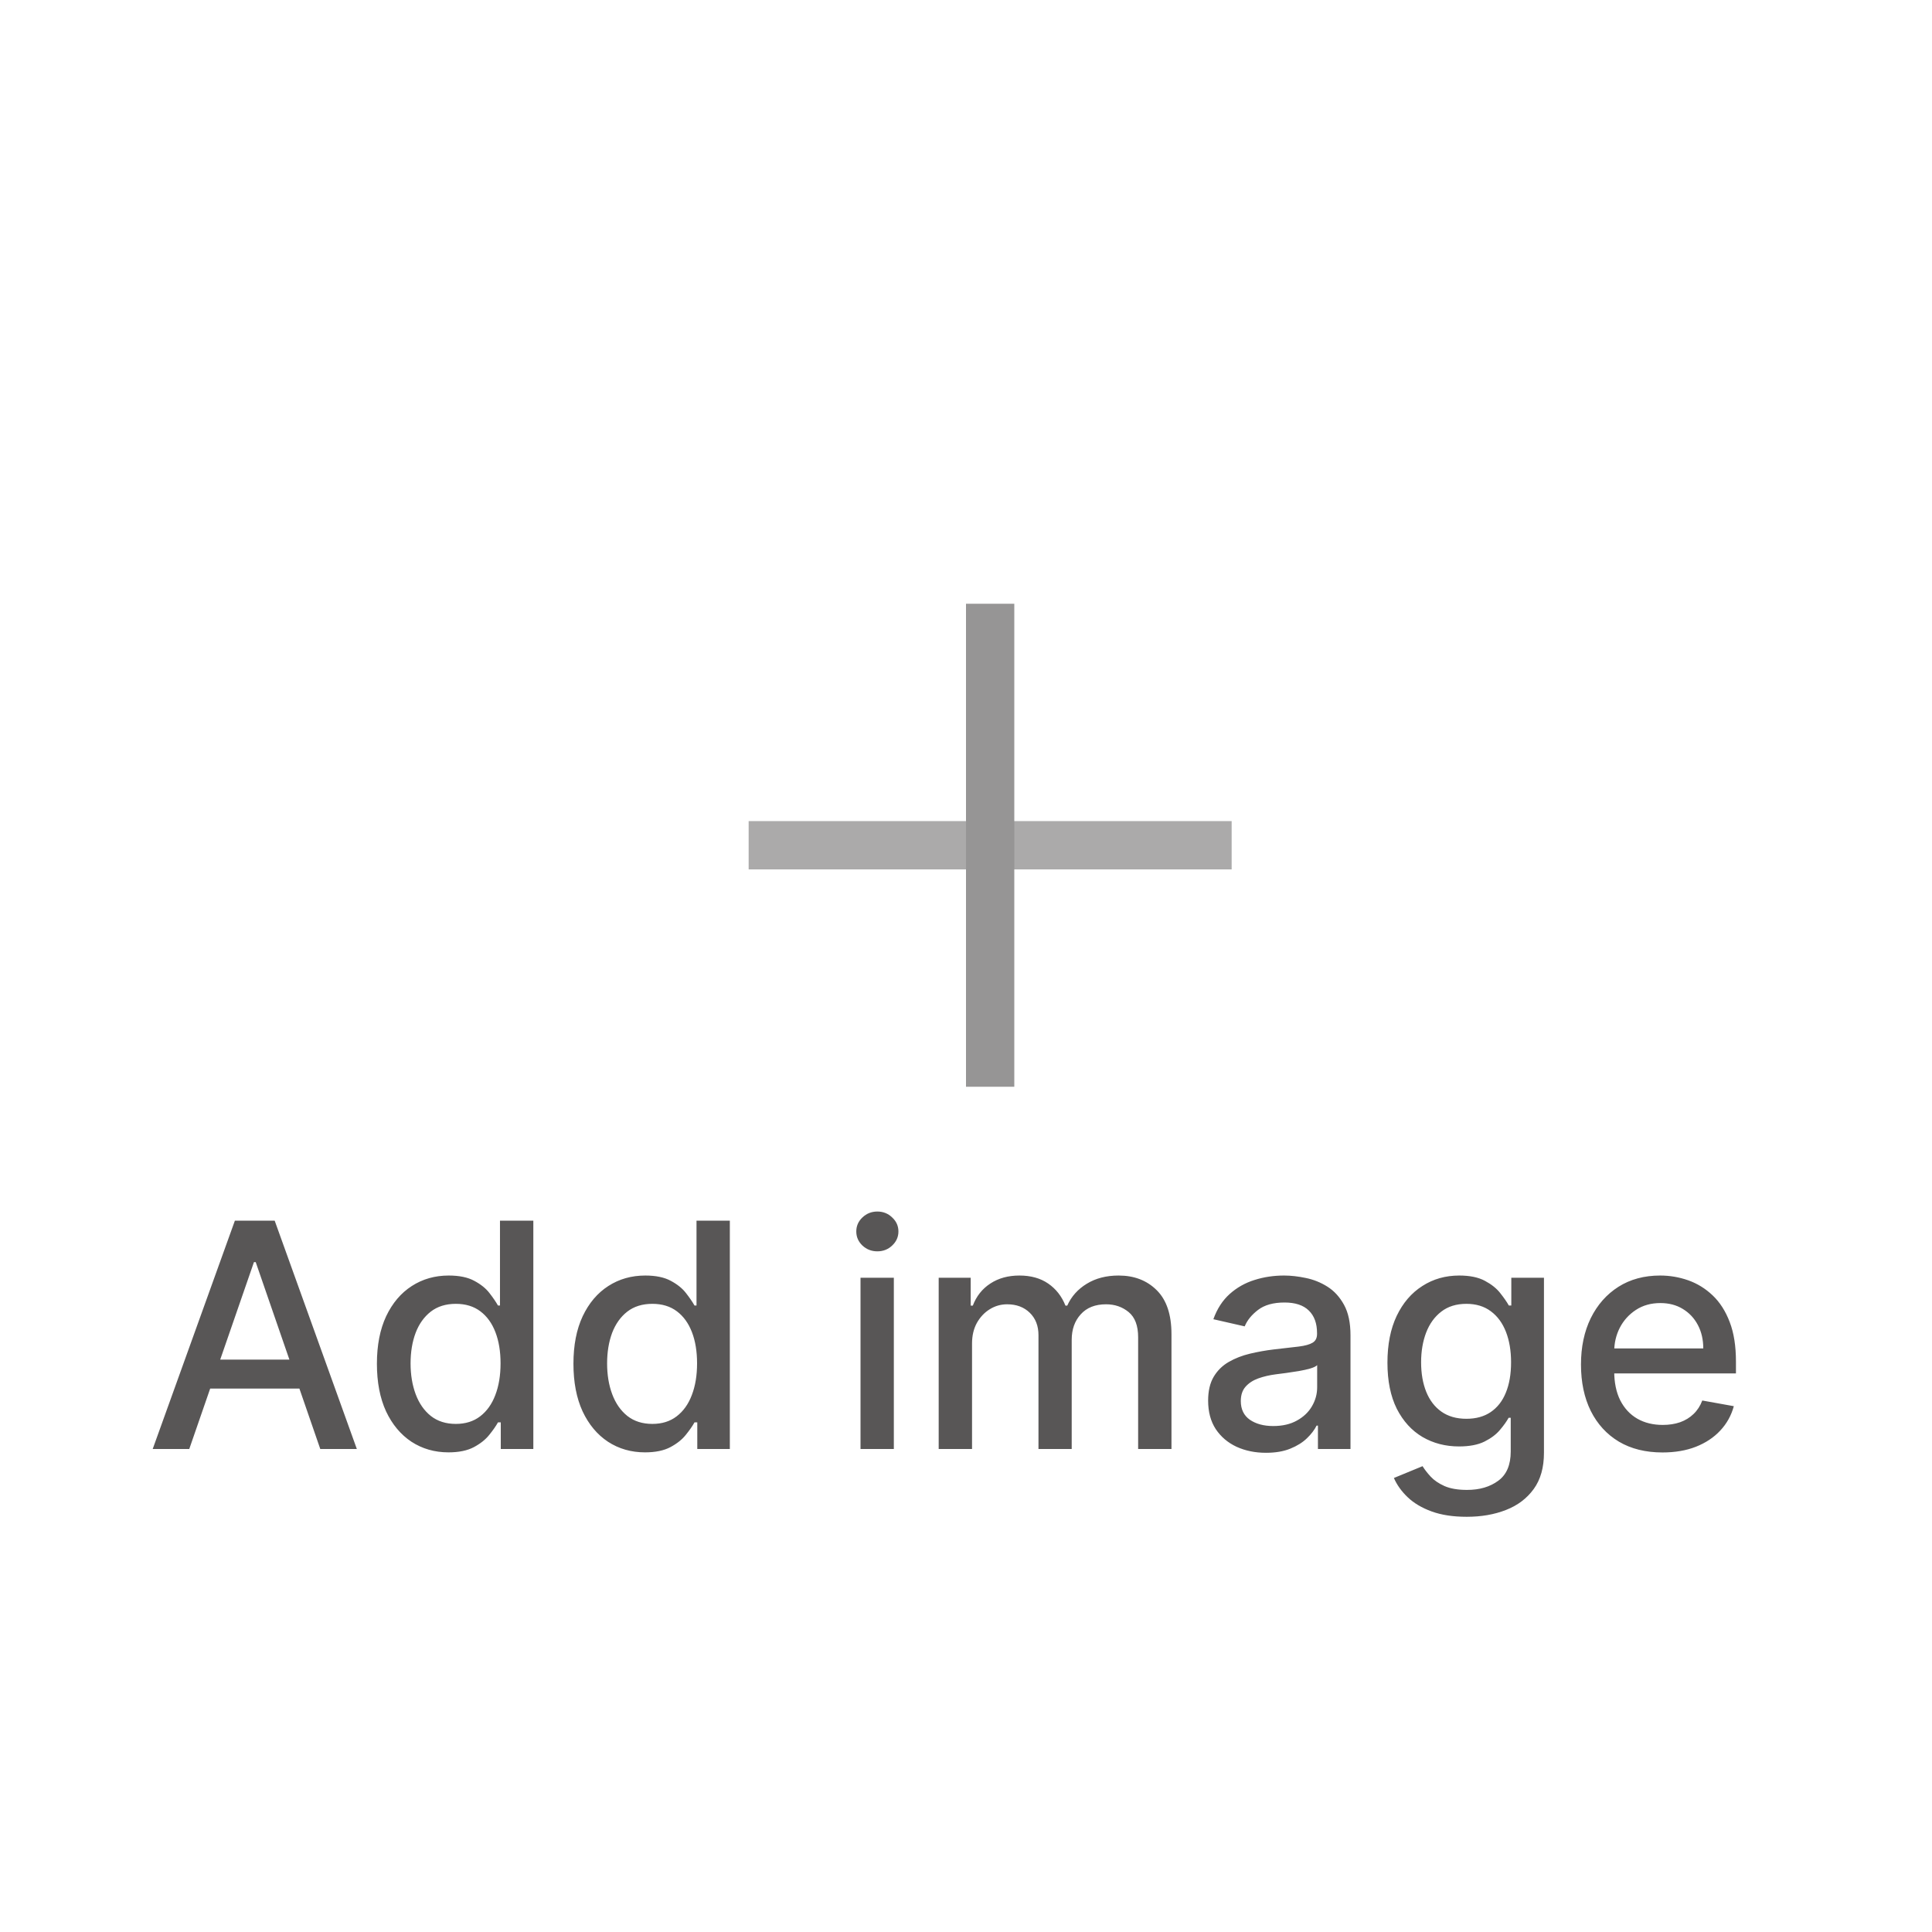 <svg width="80" height="80" viewBox="0 0 80 80" fill="none" xmlns="http://www.w3.org/2000/svg">
<rect width="80" height="80" fill="white"/>
<line x1="41" y1="25" x2="41" y2="45" stroke="#969595" stroke-width="2"/>
<path d="M7.837 60H6.323L9.726 50.545H11.374L14.776 60H13.262L10.589 52.263H10.515L7.837 60ZM8.091 56.298H13.003V57.498H8.091V56.298ZM18.571 60.139C17.998 60.139 17.487 59.992 17.038 59.7C16.592 59.404 16.241 58.984 15.985 58.44C15.733 57.892 15.607 57.235 15.607 56.468C15.607 55.702 15.735 55.047 15.99 54.502C16.249 53.957 16.602 53.54 17.052 53.251C17.501 52.961 18.011 52.817 18.58 52.817C19.02 52.817 19.374 52.891 19.642 53.038C19.913 53.183 20.122 53.352 20.27 53.546C20.42 53.74 20.537 53.911 20.62 54.059H20.703V50.545H22.084V60H20.736V58.897H20.62C20.537 59.047 20.417 59.22 20.26 59.414C20.106 59.608 19.894 59.777 19.623 59.922C19.352 60.066 19.002 60.139 18.571 60.139ZM18.875 58.961C19.272 58.961 19.608 58.857 19.882 58.647C20.159 58.435 20.368 58.141 20.51 57.766C20.654 57.39 20.727 56.953 20.727 56.455C20.727 55.962 20.656 55.531 20.514 55.162C20.373 54.793 20.165 54.505 19.891 54.299C19.617 54.092 19.279 53.989 18.875 53.989C18.46 53.989 18.114 54.097 17.837 54.312C17.56 54.528 17.35 54.822 17.209 55.194C17.07 55.567 17.001 55.987 17.001 56.455C17.001 56.928 17.072 57.355 17.213 57.733C17.355 58.112 17.564 58.412 17.841 58.633C18.121 58.852 18.466 58.961 18.875 58.961ZM26.708 60.139C26.136 60.139 25.625 59.992 25.176 59.7C24.729 59.404 24.379 58.984 24.123 58.44C23.871 57.892 23.745 57.235 23.745 56.468C23.745 55.702 23.872 55.047 24.128 54.502C24.386 53.957 24.74 53.54 25.189 53.251C25.639 52.961 26.148 52.817 26.718 52.817C27.158 52.817 27.512 52.891 27.779 53.038C28.05 53.183 28.259 53.352 28.407 53.546C28.558 53.74 28.675 53.911 28.758 54.059H28.841V50.545H30.221V60H28.873V58.897H28.758C28.675 59.047 28.555 59.22 28.398 59.414C28.244 59.608 28.032 59.777 27.761 59.922C27.49 60.066 27.139 60.139 26.708 60.139ZM27.013 58.961C27.41 58.961 27.745 58.857 28.019 58.647C28.296 58.435 28.506 58.141 28.647 57.766C28.792 57.39 28.864 56.953 28.864 56.455C28.864 55.962 28.794 55.531 28.652 55.162C28.51 54.793 28.303 54.505 28.029 54.299C27.755 54.092 27.416 53.989 27.013 53.989C26.598 53.989 26.251 54.097 25.974 54.312C25.697 54.528 25.488 54.822 25.346 55.194C25.208 55.567 25.139 55.987 25.139 56.455C25.139 56.928 25.209 57.355 25.351 57.733C25.493 58.112 25.702 58.412 25.979 58.633C26.259 58.852 26.604 58.961 27.013 58.961ZM35.632 60V52.909H37.012V60H35.632ZM36.329 51.815C36.089 51.815 35.883 51.735 35.711 51.575C35.541 51.412 35.457 51.218 35.457 50.993C35.457 50.766 35.541 50.572 35.711 50.412C35.883 50.248 36.089 50.167 36.329 50.167C36.569 50.167 36.774 50.248 36.943 50.412C37.115 50.572 37.202 50.766 37.202 50.993C37.202 51.218 37.115 51.412 36.943 51.575C36.774 51.735 36.569 51.815 36.329 51.815ZM38.869 60V52.909H40.194V54.063H40.282C40.43 53.672 40.671 53.368 41.007 53.149C41.342 52.928 41.744 52.817 42.212 52.817C42.686 52.817 43.083 52.928 43.403 53.149C43.726 53.371 43.964 53.675 44.118 54.063H44.192C44.361 53.685 44.631 53.383 45 53.158C45.369 52.931 45.809 52.817 46.32 52.817C46.964 52.817 47.488 53.018 47.895 53.422C48.304 53.825 48.508 54.432 48.508 55.245V60H47.128V55.374C47.128 54.894 46.997 54.546 46.736 54.331C46.474 54.115 46.162 54.008 45.799 54.008C45.349 54.008 45 54.146 44.751 54.423C44.501 54.697 44.377 55.05 44.377 55.48V60H43.001V55.287C43.001 54.902 42.881 54.593 42.641 54.359C42.401 54.125 42.089 54.008 41.704 54.008C41.442 54.008 41.201 54.077 40.979 54.216C40.761 54.351 40.584 54.54 40.448 54.783C40.316 55.026 40.25 55.308 40.25 55.628V60H38.869ZM52.422 60.157C51.973 60.157 51.567 60.074 51.203 59.908C50.84 59.738 50.553 59.494 50.34 59.174C50.131 58.854 50.026 58.461 50.026 57.996C50.026 57.596 50.103 57.267 50.257 57.008C50.411 56.75 50.619 56.545 50.88 56.395C51.142 56.244 51.434 56.13 51.757 56.053C52.081 55.976 52.41 55.917 52.745 55.877C53.17 55.828 53.515 55.788 53.779 55.758C54.044 55.724 54.236 55.67 54.356 55.596C54.477 55.522 54.536 55.402 54.536 55.236V55.203C54.536 54.8 54.423 54.488 54.195 54.266C53.97 54.045 53.635 53.934 53.188 53.934C52.724 53.934 52.358 54.037 52.09 54.243C51.825 54.446 51.642 54.673 51.54 54.922L50.243 54.626C50.397 54.196 50.622 53.848 50.917 53.583C51.216 53.315 51.559 53.121 51.947 53.001C52.334 52.878 52.742 52.817 53.17 52.817C53.453 52.817 53.753 52.851 54.07 52.918C54.39 52.983 54.689 53.103 54.966 53.278C55.246 53.454 55.475 53.705 55.654 54.031C55.832 54.354 55.921 54.774 55.921 55.291V60H54.573V59.031H54.518C54.429 59.209 54.295 59.385 54.116 59.557C53.938 59.729 53.709 59.872 53.428 59.986C53.148 60.1 52.813 60.157 52.422 60.157ZM52.722 59.049C53.104 59.049 53.43 58.974 53.701 58.823C53.975 58.672 54.183 58.475 54.324 58.232C54.469 57.986 54.541 57.722 54.541 57.443V56.528C54.492 56.578 54.397 56.624 54.255 56.667C54.116 56.707 53.958 56.742 53.779 56.773C53.601 56.801 53.427 56.827 53.258 56.852C53.089 56.873 52.947 56.892 52.833 56.907C52.565 56.941 52.321 56.998 52.099 57.078C51.88 57.158 51.705 57.273 51.573 57.424C51.443 57.572 51.379 57.769 51.379 58.015C51.379 58.356 51.505 58.615 51.757 58.791C52.01 58.963 52.331 59.049 52.722 59.049ZM60.733 62.807C60.17 62.807 59.685 62.733 59.279 62.585C58.876 62.438 58.546 62.242 58.291 61.999C58.035 61.756 57.845 61.49 57.718 61.2L58.905 60.711C58.988 60.846 59.099 60.989 59.237 61.14C59.379 61.294 59.57 61.425 59.81 61.533C60.053 61.64 60.365 61.694 60.747 61.694C61.27 61.694 61.702 61.566 62.044 61.311C62.386 61.059 62.556 60.656 62.556 60.102V58.707H62.469C62.386 58.858 62.266 59.026 62.109 59.211C61.955 59.395 61.742 59.555 61.472 59.691C61.201 59.826 60.848 59.894 60.414 59.894C59.854 59.894 59.35 59.763 58.9 59.501C58.454 59.237 58.1 58.847 57.838 58.334C57.58 57.816 57.451 57.181 57.451 56.427C57.451 55.673 57.578 55.026 57.834 54.488C58.092 53.949 58.446 53.537 58.896 53.251C59.345 52.961 59.854 52.817 60.424 52.817C60.864 52.817 61.219 52.891 61.49 53.038C61.761 53.183 61.972 53.352 62.123 53.546C62.276 53.74 62.395 53.911 62.478 54.059H62.58V52.909H63.932V60.157C63.932 60.766 63.791 61.267 63.508 61.657C63.224 62.048 62.841 62.337 62.358 62.525C61.878 62.713 61.336 62.807 60.733 62.807ZM60.719 58.749C61.116 58.749 61.452 58.657 61.725 58.472C62.002 58.284 62.212 58.017 62.353 57.669C62.498 57.318 62.57 56.898 62.57 56.408C62.57 55.931 62.499 55.511 62.358 55.148C62.216 54.785 62.009 54.502 61.735 54.299C61.461 54.092 61.122 53.989 60.719 53.989C60.304 53.989 59.957 54.097 59.68 54.312C59.403 54.525 59.194 54.814 59.053 55.18C58.914 55.547 58.845 55.956 58.845 56.408C58.845 56.873 58.916 57.281 59.057 57.632C59.199 57.983 59.408 58.257 59.685 58.453C59.965 58.65 60.31 58.749 60.719 58.749ZM68.84 60.143C68.141 60.143 67.539 59.994 67.034 59.695C66.533 59.394 66.145 58.971 65.871 58.426C65.6 57.878 65.465 57.236 65.465 56.501C65.465 55.774 65.6 55.134 65.871 54.58C66.145 54.026 66.527 53.594 67.016 53.283C67.508 52.972 68.084 52.817 68.743 52.817C69.143 52.817 69.53 52.883 69.906 53.015C70.281 53.148 70.618 53.355 70.917 53.639C71.215 53.922 71.451 54.289 71.623 54.742C71.796 55.191 71.882 55.737 71.882 56.381V56.87H66.245V55.836H70.529C70.529 55.473 70.455 55.151 70.308 54.871C70.16 54.588 69.952 54.365 69.684 54.202C69.42 54.039 69.109 53.957 68.752 53.957C68.364 53.957 68.025 54.052 67.736 54.243C67.45 54.431 67.228 54.677 67.071 54.982C66.918 55.283 66.841 55.611 66.841 55.965V56.773C66.841 57.247 66.924 57.65 67.09 57.983C67.259 58.315 67.495 58.569 67.796 58.744C68.098 58.917 68.45 59.003 68.853 59.003C69.115 59.003 69.353 58.966 69.569 58.892C69.784 58.815 69.971 58.701 70.127 58.55C70.284 58.4 70.404 58.213 70.488 57.992L71.794 58.227C71.689 58.612 71.502 58.949 71.231 59.238C70.963 59.525 70.626 59.748 70.22 59.908C69.817 60.065 69.356 60.143 68.84 60.143Z" fill="#585656"/>
<line opacity="0.8" x1="51" y1="35" x2="31" y2="35" stroke="#969595" stroke-width="2"/>
</svg>

